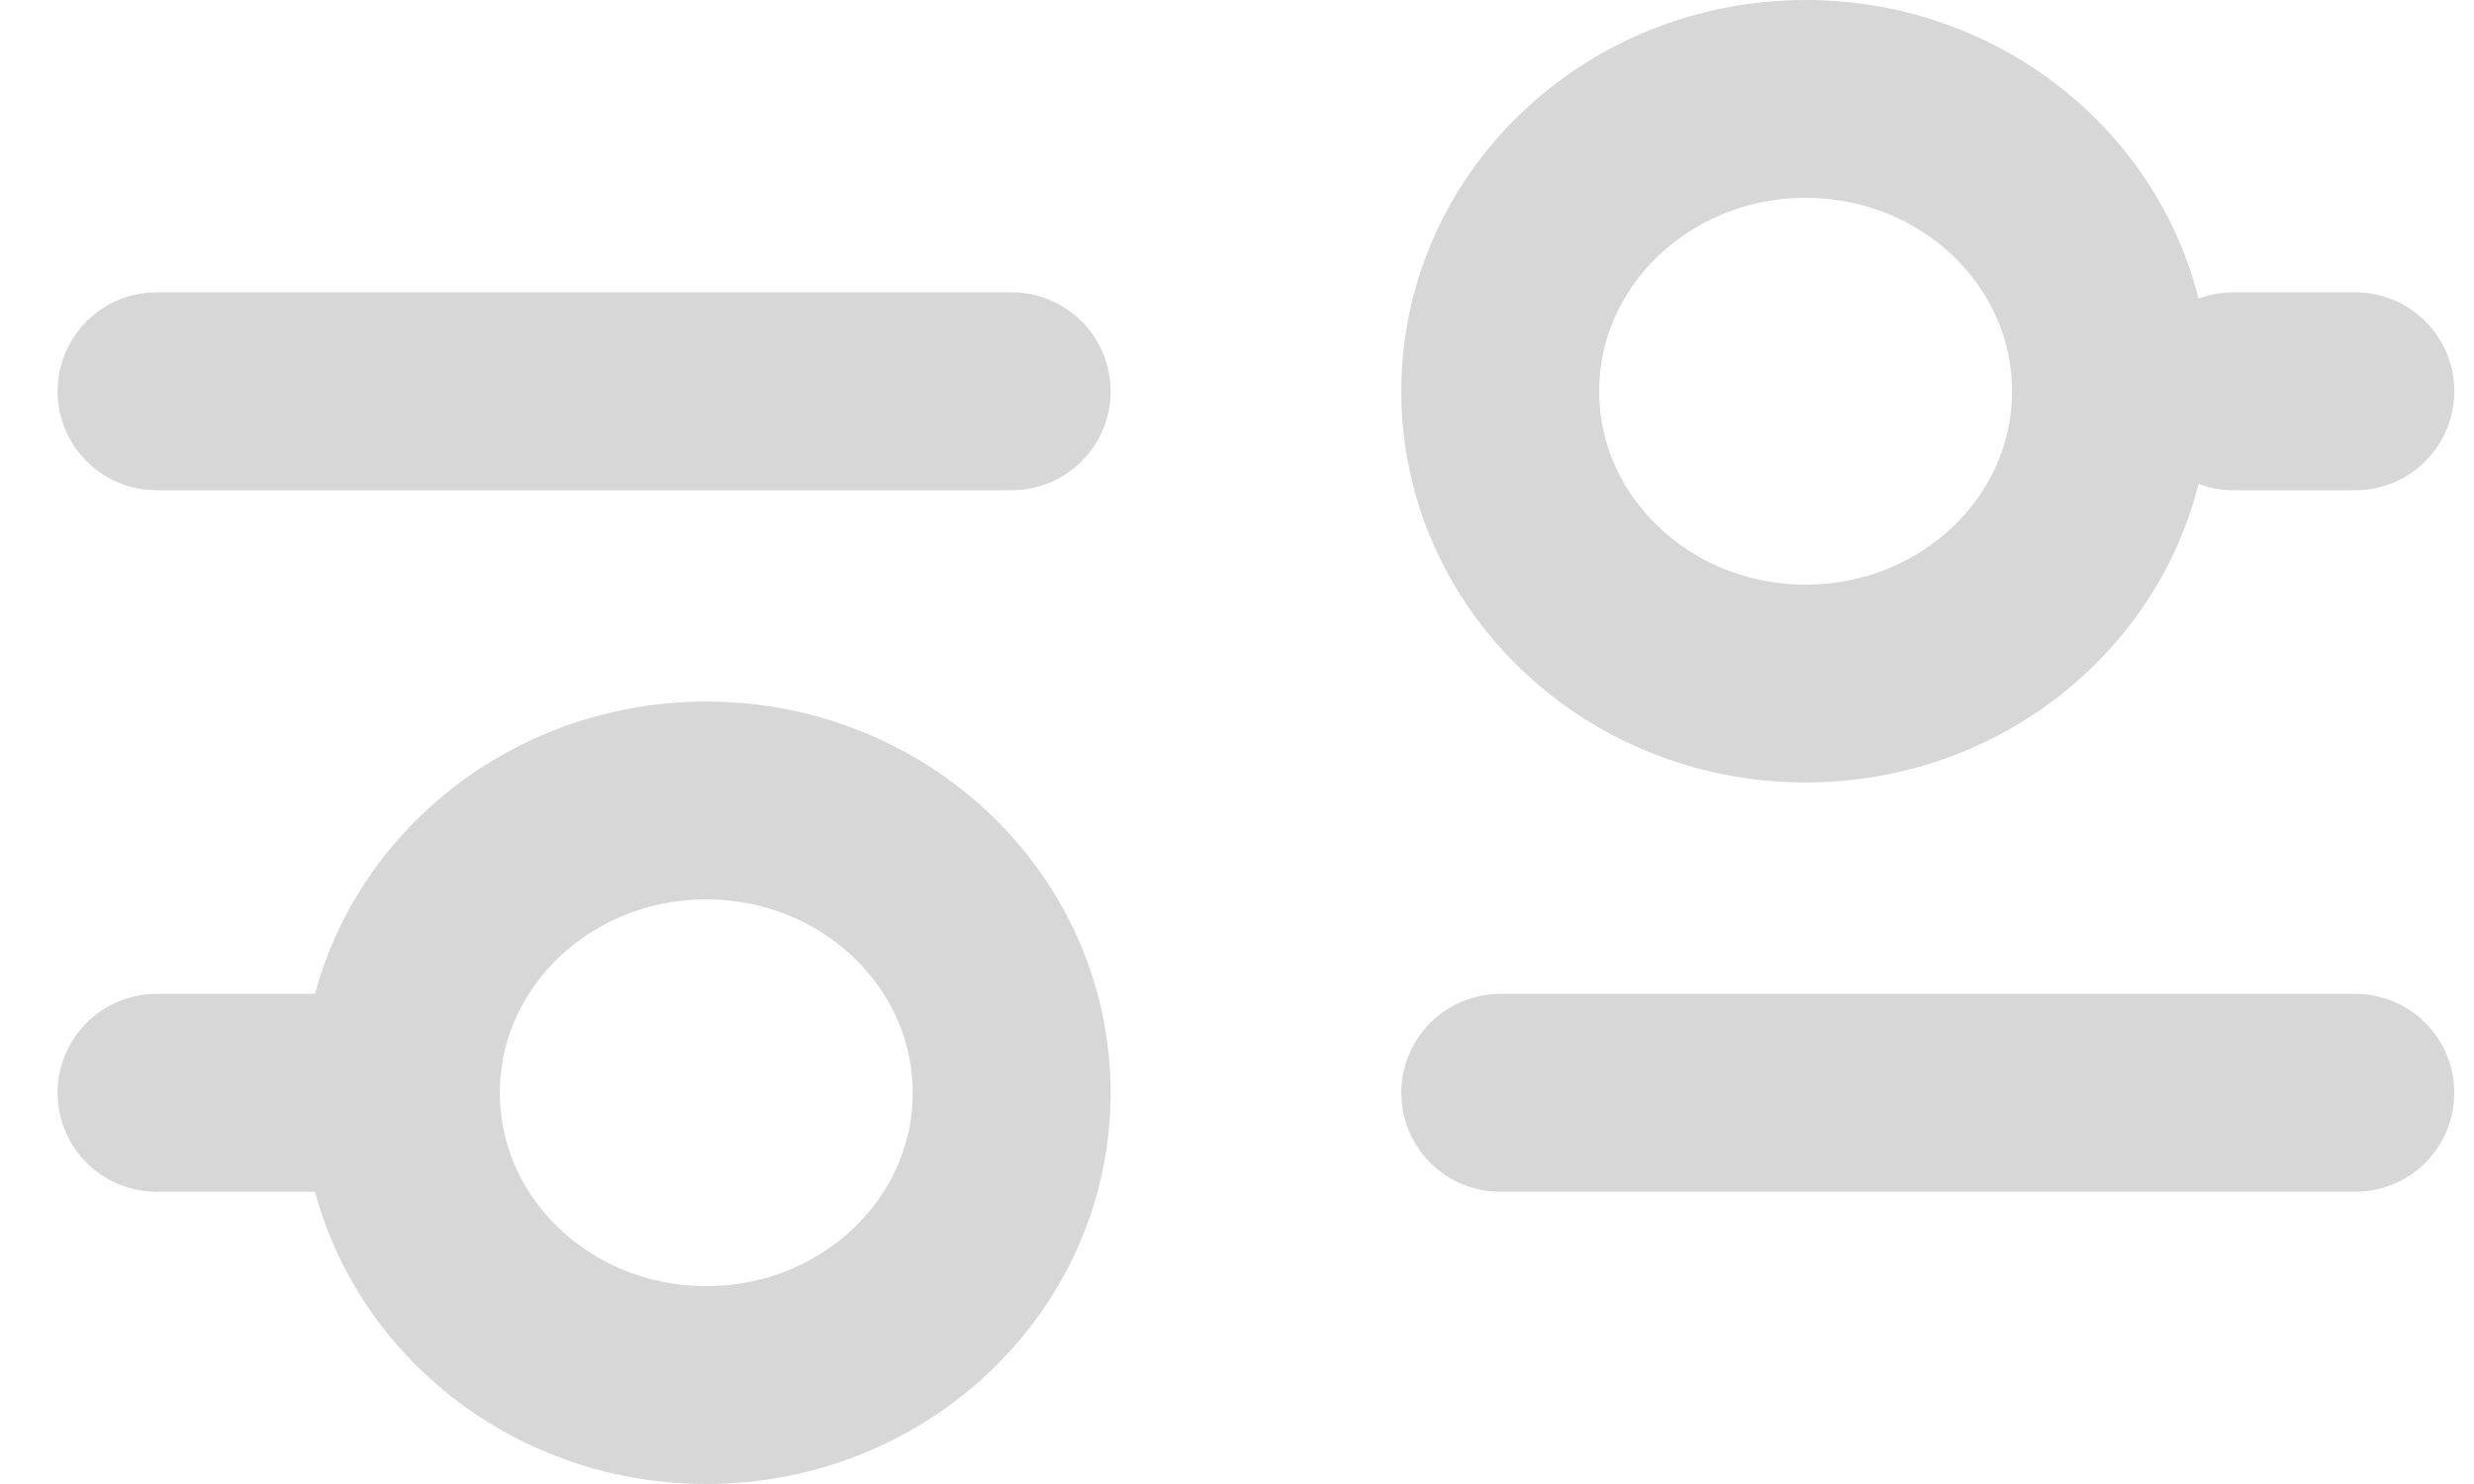 <svg width="25" height="15" viewBox="0 0 25 15" fill="none" xmlns="http://www.w3.org/2000/svg">
<path d="M15.16 11.046H23.801M1.582 11.046H4.051M4.051 11.046C4.051 12.677 5.432 14 7.137 14C8.841 14 10.223 12.677 10.223 11.046C10.223 9.414 8.841 8.091 7.137 8.091C5.432 8.091 4.051 9.414 4.051 11.046ZM22.567 3.955H23.801M1.582 3.955H10.223M18.246 6.909C16.542 6.909 15.16 5.586 15.16 3.955C15.16 2.323 16.542 1 18.246 1C19.951 1 21.332 2.323 21.332 3.955C21.332 5.586 19.951 6.909 18.246 6.909Z" stroke="#D7D7D7" stroke-width="2" stroke-linecap="round" stroke-linejoin="round"/>
</svg>

